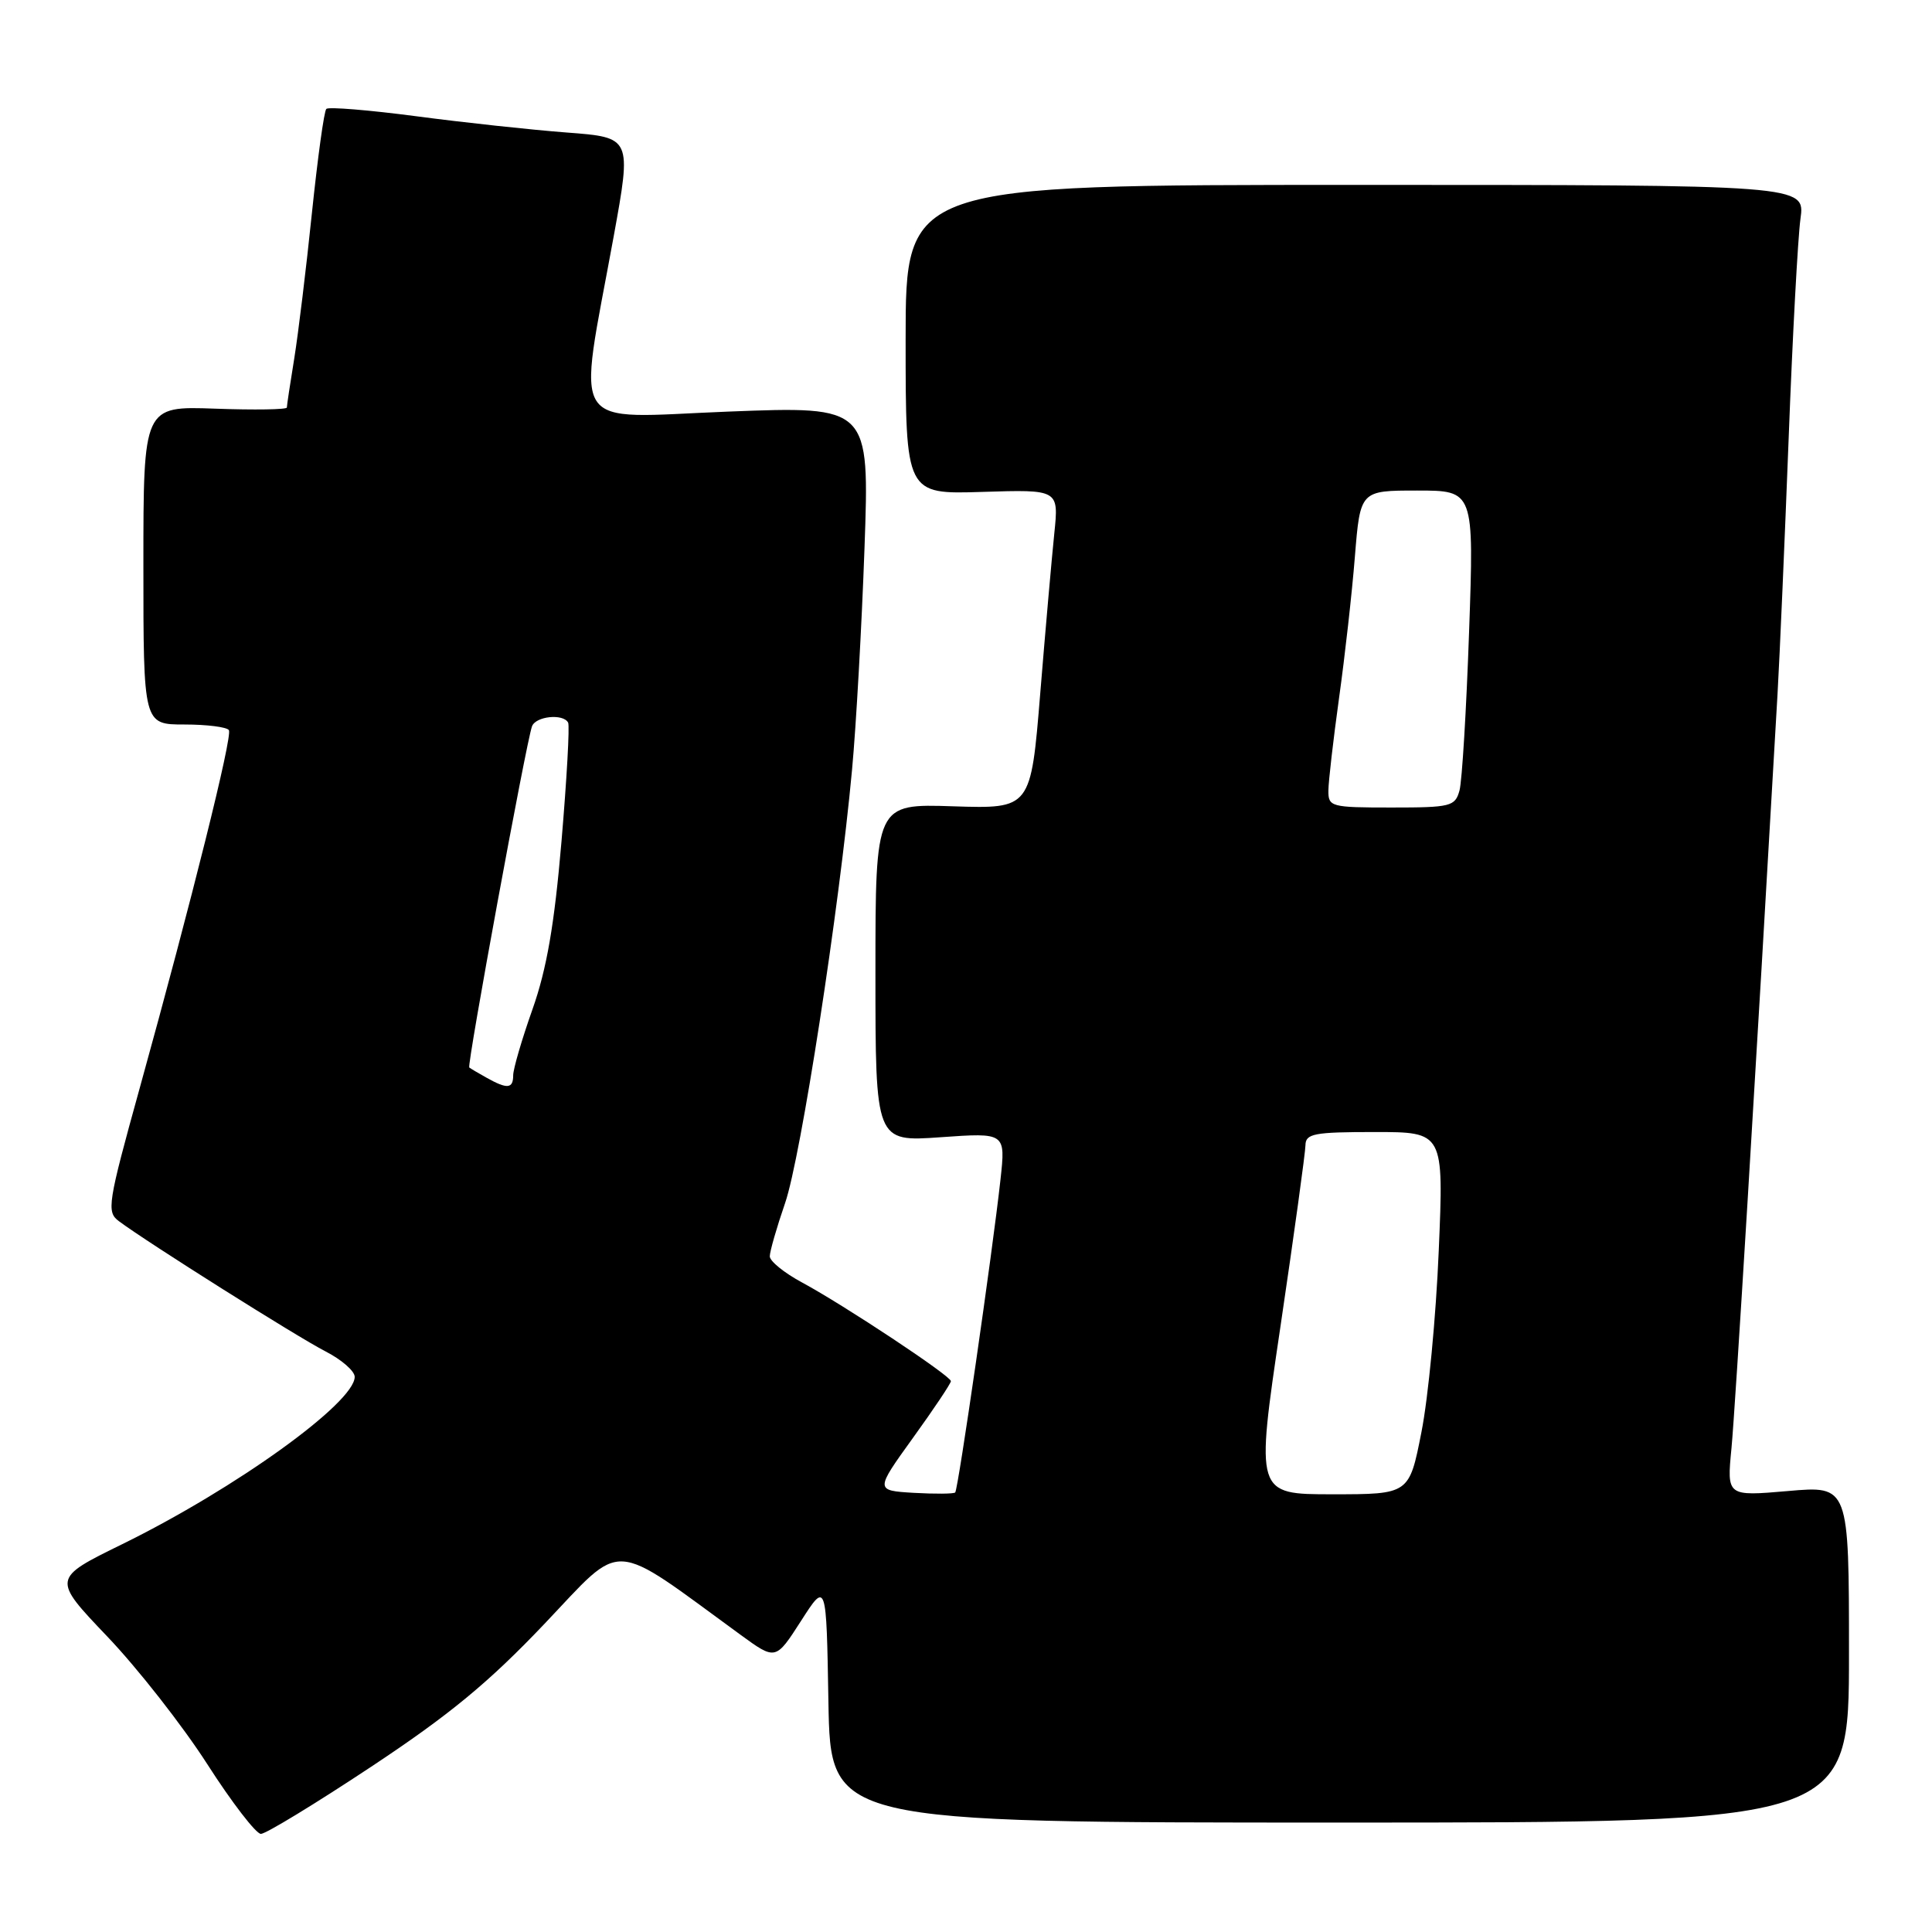 <?xml version="1.0" encoding="UTF-8" standalone="no"?>
<!DOCTYPE svg PUBLIC "-//W3C//DTD SVG 1.1//EN" "http://www.w3.org/Graphics/SVG/1.1/DTD/svg11.dtd" >
<svg xmlns="http://www.w3.org/2000/svg" xmlns:xlink="http://www.w3.org/1999/xlink" version="1.1" viewBox="0 0 256 256">
 <g >
 <path fill="currentColor"
d=" M 49.17 234.11 C 59.56 227.23 64.75 222.95 72.17 215.14 C 82.79 203.97 80.61 203.85 98.14 216.63 C 102.78 220.01 102.78 220.01 106.14 214.78 C 109.50 209.54 109.50 209.54 109.77 225.52 C 110.05 241.50 110.05 241.50 177.52 241.50 C 245.00 241.50 245.00 241.50 245.00 219.18 C 245.00 196.86 245.00 196.86 236.91 197.57 C 228.81 198.27 228.81 198.27 229.43 191.89 C 229.93 186.66 232.60 142.91 235.53 92.00 C 235.83 86.78 236.49 71.47 237.01 58.00 C 237.52 44.52 238.23 31.48 238.57 29.00 C 239.20 24.50 239.20 24.50 179.60 24.50 C 120.00 24.50 120.00 24.50 120.00 45.00 C 120.00 65.50 120.00 65.50 130.15 65.18 C 140.30 64.86 140.30 64.86 139.70 70.68 C 139.37 73.88 138.53 83.40 137.84 91.84 C 136.59 107.17 136.59 107.17 126.29 106.84 C 116.00 106.50 116.00 106.50 116.00 128.90 C 116.00 151.30 116.00 151.30 124.62 150.69 C 133.25 150.08 133.25 150.08 132.57 156.29 C 131.50 166.00 126.96 197.37 126.57 197.76 C 126.38 197.95 123.91 197.97 121.08 197.81 C 115.95 197.50 115.95 197.50 120.97 190.53 C 123.74 186.69 126.00 183.31 126.00 183.01 C 126.00 182.32 111.87 172.95 106.25 169.92 C 103.91 168.66 102.00 167.11 102.00 166.47 C 102.00 165.83 102.91 162.66 104.03 159.41 C 106.12 153.33 111.18 120.60 112.90 102.00 C 113.44 96.22 114.18 83.02 114.55 72.65 C 115.22 53.81 115.22 53.81 96.46 54.54 C 75.01 55.38 76.51 57.68 81.31 31.36 C 83.70 18.21 83.70 18.21 75.10 17.56 C 70.37 17.20 61.39 16.23 55.13 15.40 C 48.88 14.58 43.53 14.14 43.24 14.43 C 42.94 14.72 42.09 20.93 41.33 28.23 C 40.58 35.53 39.52 44.20 38.99 47.50 C 38.45 50.80 38.01 53.73 38.01 54.00 C 38.00 54.27 33.73 54.34 28.50 54.15 C 19.00 53.81 19.00 53.81 19.00 74.90 C 19.00 96.00 19.00 96.00 24.44 96.00 C 27.43 96.00 30.08 96.34 30.33 96.75 C 30.82 97.58 25.45 119.13 18.52 144.15 C 14.26 159.52 14.10 160.58 15.75 161.81 C 19.55 164.65 39.46 177.19 43.12 179.06 C 45.25 180.15 47.00 181.67 47.00 182.44 C 47.00 185.87 31.21 197.24 16.20 204.61 C 6.90 209.17 6.90 209.17 14.21 216.84 C 18.23 221.05 24.19 228.66 27.46 233.75 C 30.72 238.84 33.93 243.00 34.57 243.00 C 35.22 243.00 41.79 239.00 49.17 234.11 Z  M 169.67 175.75 C 171.48 163.51 172.97 152.71 172.98 151.75 C 173.00 150.21 174.11 150.00 182.16 150.00 C 191.31 150.00 191.31 150.00 190.64 165.75 C 190.28 174.41 189.25 185.21 188.35 189.75 C 186.73 198.00 186.73 198.00 176.55 198.00 C 166.37 198.00 166.37 198.00 169.67 175.75 Z  M 64.50 142.82 C 63.40 142.21 62.36 141.59 62.18 141.45 C 61.85 141.19 69.71 98.43 70.49 96.25 C 70.97 94.90 74.63 94.52 75.28 95.75 C 75.50 96.16 75.10 103.25 74.40 111.50 C 73.46 122.54 72.44 128.41 70.56 133.73 C 69.15 137.71 68.00 141.65 68.00 142.48 C 68.00 144.27 67.22 144.34 64.50 142.82 Z  M 176.02 104.75 C 176.03 103.51 176.67 98.00 177.43 92.50 C 178.20 87.00 179.15 78.56 179.53 73.75 C 180.24 65.00 180.24 65.00 187.78 65.00 C 195.32 65.00 195.32 65.00 194.66 83.75 C 194.30 94.06 193.73 103.51 193.39 104.75 C 192.81 106.86 192.23 107.00 184.38 107.00 C 176.35 107.00 176.00 106.91 176.02 104.75 Z "/>
</g>
</svg>